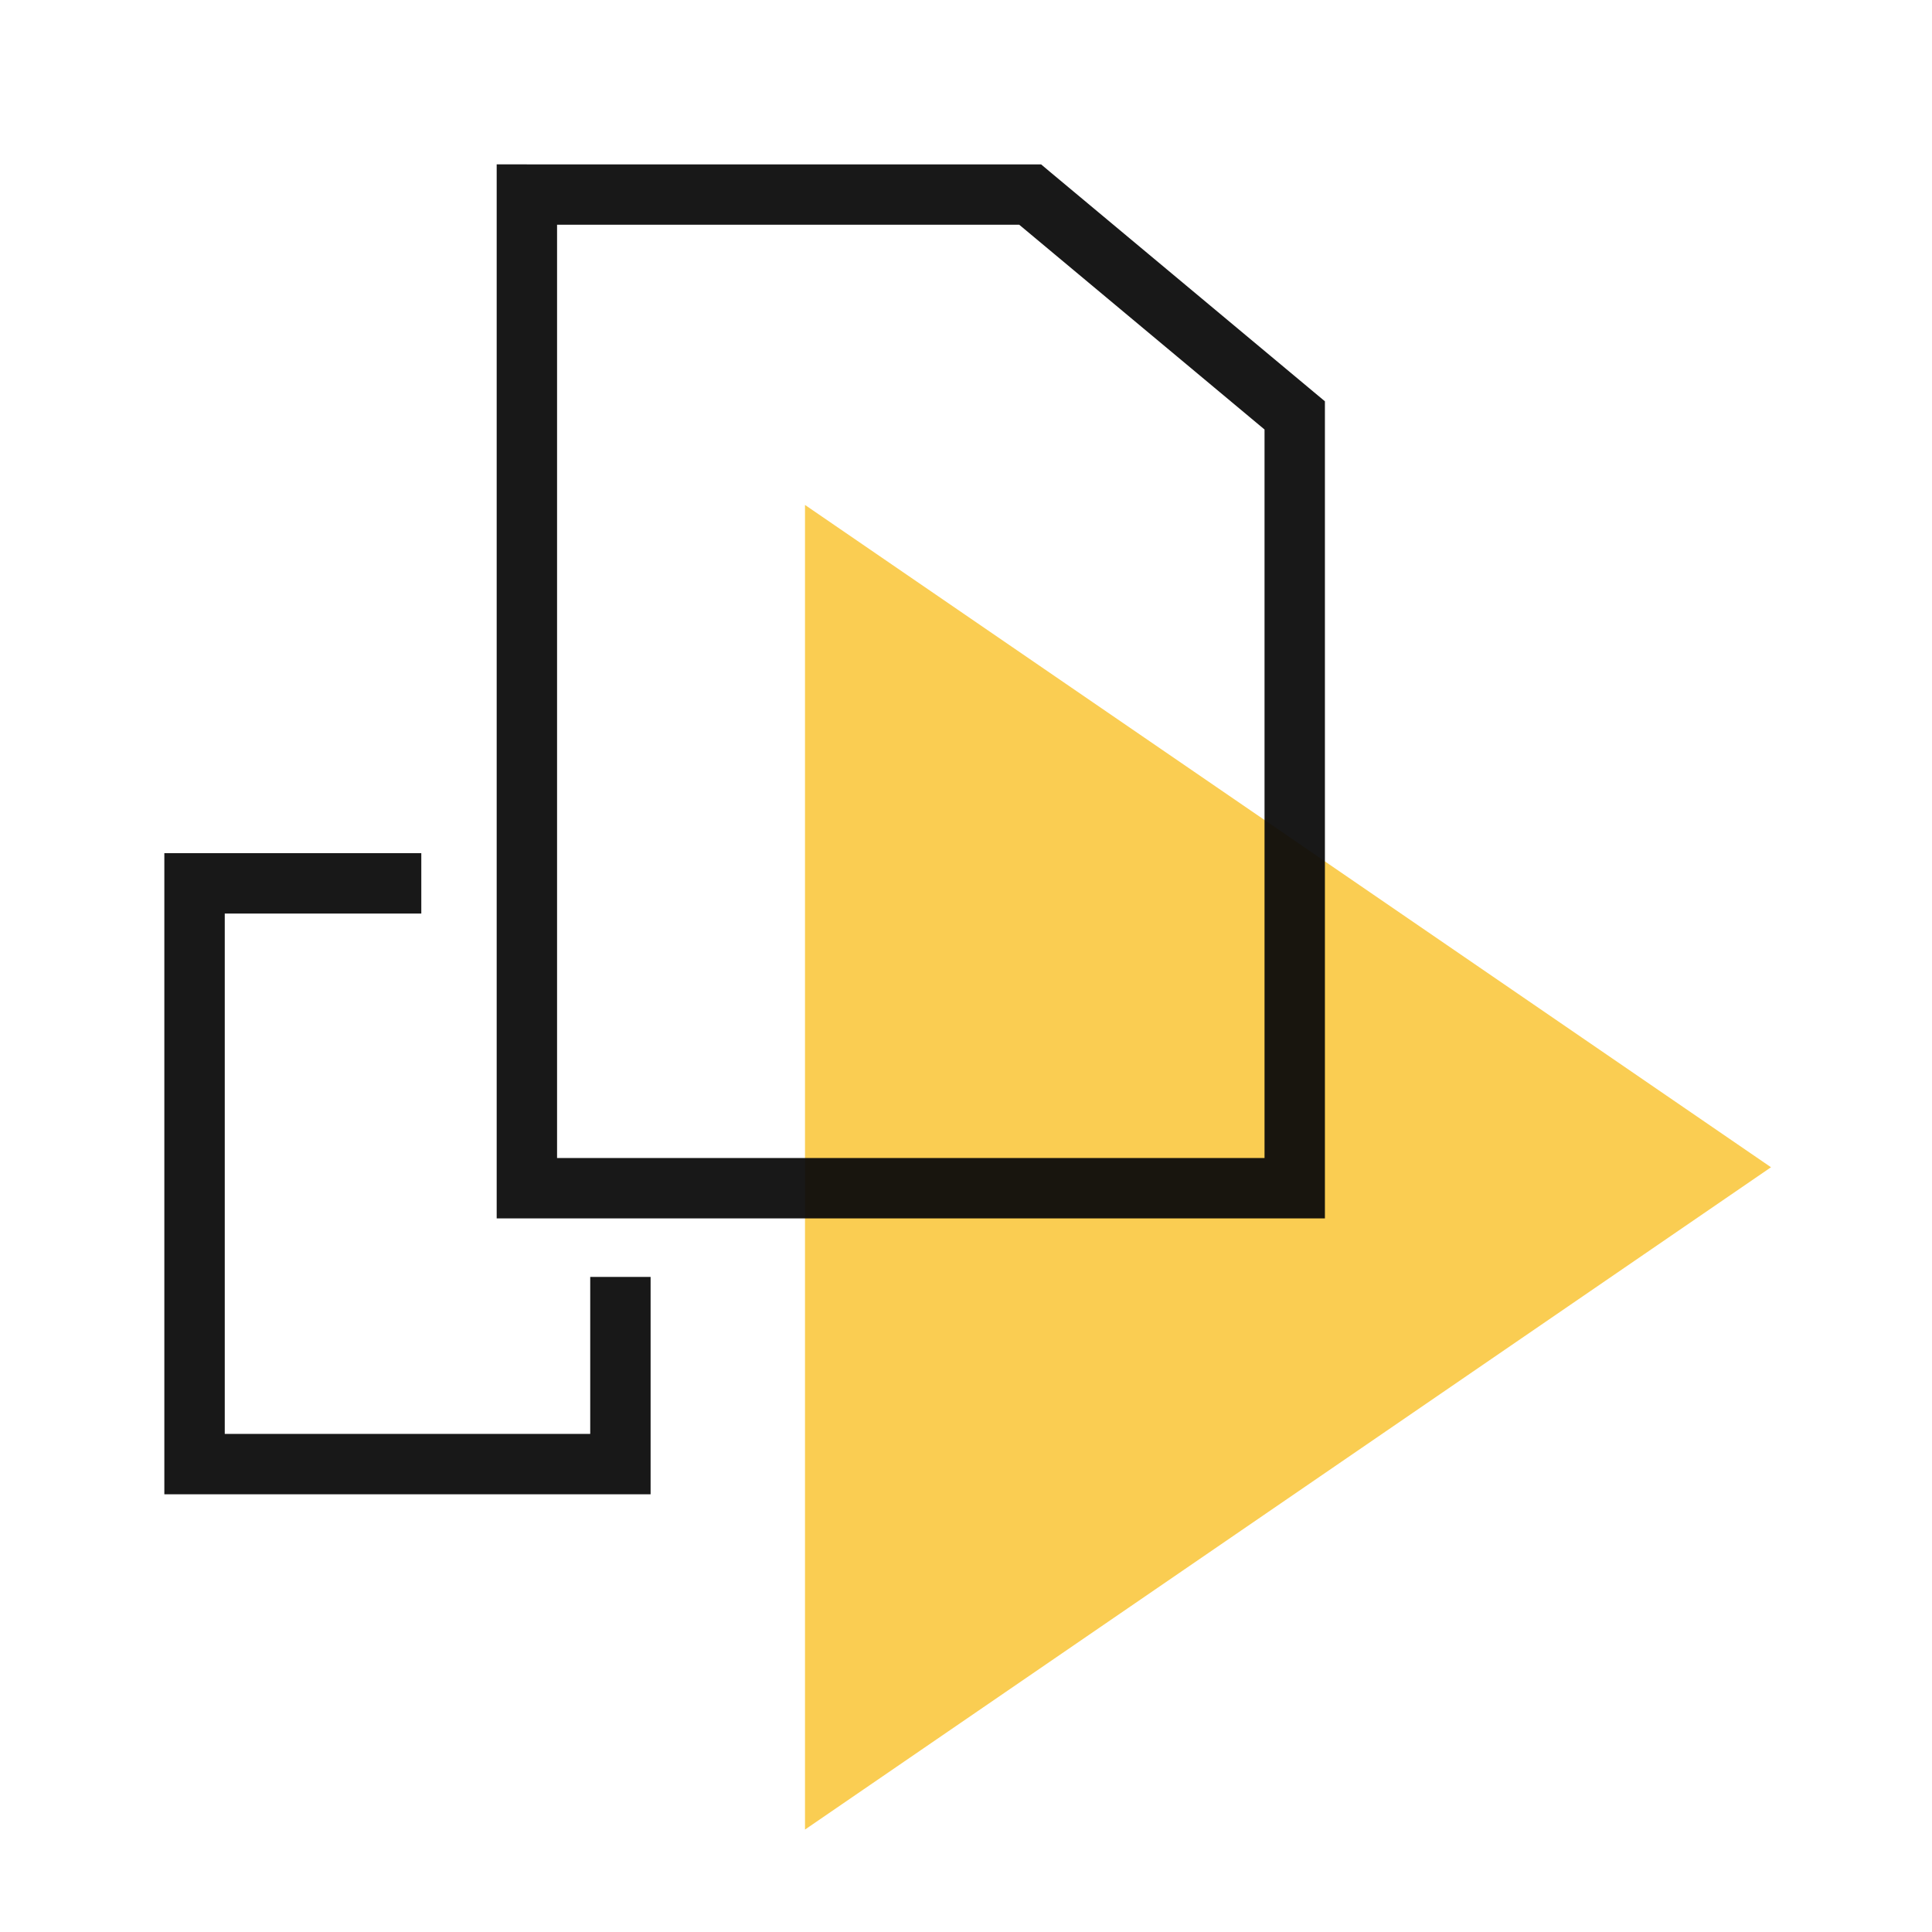 <svg fill="none" viewBox="0 0 48 48" xmlns="http://www.w3.org/2000/svg">
  <path fill="#FACD52" d="M44 29 20 45.455v-32.91L44 29Z"/>
  <path fill="#0A0A0A" fill-opacity=".94" d="M13.09 4.083h-.75v26.188h20.577V9.97l-.27-.225-6.573-5.486-.208-.175H13.089Zm.75 24.688V5.583h11.482l6.095 5.088v18.1H13.839Zm-9.007-7.574h-.75v15.928h12.081v-5.4h-1.5v3.9h-9.08V22.697h4.883v-1.5H4.833Z" clip-rule="evenodd"/>
</svg>
